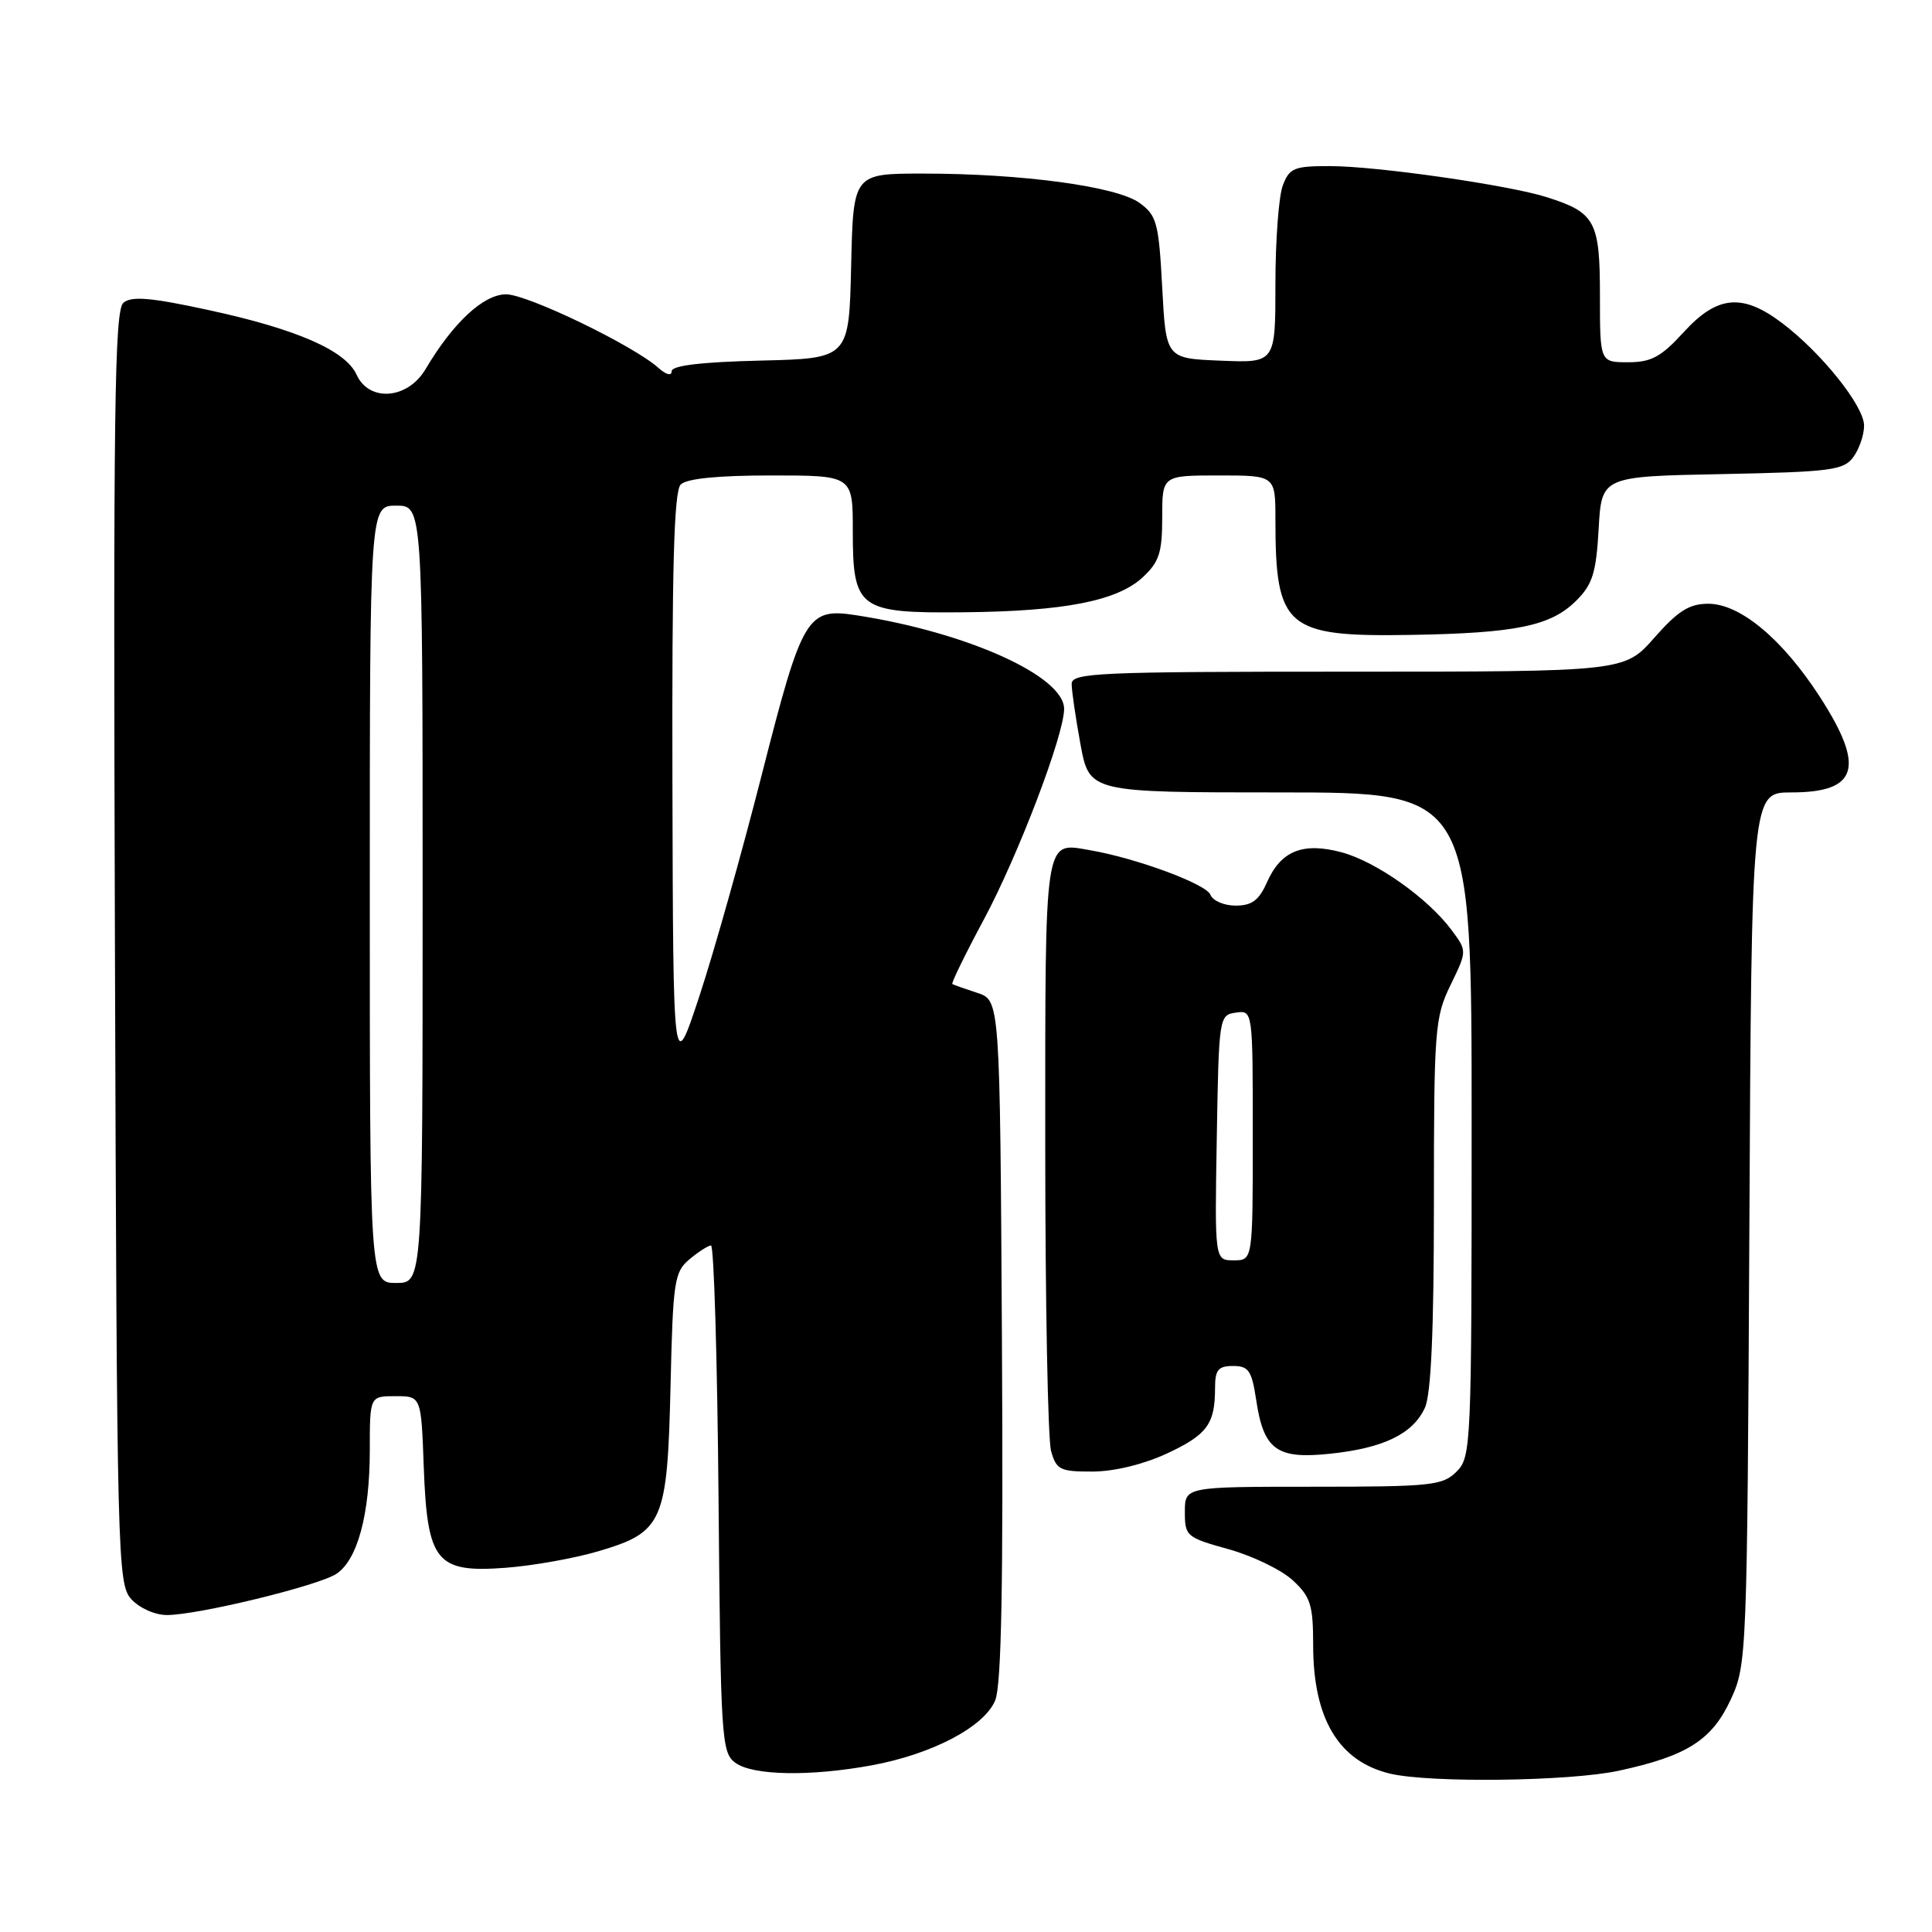 <?xml version="1.0" encoding="UTF-8" standalone="no"?>
<!DOCTYPE svg PUBLIC "-//W3C//DTD SVG 1.1//EN" "http://www.w3.org/Graphics/SVG/1.1/DTD/svg11.dtd" >
<svg xmlns="http://www.w3.org/2000/svg" xmlns:xlink="http://www.w3.org/1999/xlink" version="1.1" viewBox="0 0 256 256">
 <g >
 <path fill="currentColor"
d=" M 214.50 234.63 C 223.54 232.68 226.85 230.57 229.34 225.18 C 231.46 220.58 231.51 219.52 231.80 162.75 C 232.09 105.00 232.09 105.00 237.35 105.00 C 246.19 105.00 247.18 101.69 241.15 92.35 C 236.20 84.69 230.58 80.00 226.36 80.00 C 223.83 80.00 222.35 80.94 219.21 84.50 C 215.25 89.00 215.25 89.00 178.62 89.00 C 145.39 89.00 142.00 89.15 142.00 90.63 C 142.00 91.53 142.53 95.13 143.17 98.63 C 144.35 105.00 144.35 105.00 169.67 105.00 C 195.00 105.00 195.00 105.00 195.00 149.00 C 195.00 191.67 194.94 193.06 193.00 195.00 C 191.16 196.84 189.67 197.00 174.00 197.00 C 157.00 197.00 157.00 197.00 157.00 200.34 C 157.00 203.55 157.21 203.73 162.80 205.28 C 165.99 206.17 169.81 208.02 171.30 209.40 C 173.66 211.59 174.00 212.66 174.00 217.98 C 174.00 227.75 177.39 233.40 184.21 235.02 C 189.52 236.27 207.99 236.04 214.50 234.63 Z  M 115.53 233.91 C 123.54 232.43 130.42 228.81 131.87 225.31 C 132.70 223.29 132.95 209.87 132.76 177.52 C 132.50 132.55 132.50 132.55 129.50 131.56 C 127.85 131.02 126.36 130.50 126.19 130.39 C 126.02 130.29 127.89 126.45 130.36 121.85 C 134.92 113.34 141.00 97.39 141.00 93.93 C 141.00 89.59 128.17 83.80 113.50 81.53 C 106.92 80.51 106.33 81.50 100.96 102.57 C 98.31 112.98 94.58 126.22 92.67 132.00 C 89.20 142.50 89.20 142.50 89.10 103.95 C 89.03 75.18 89.30 65.10 90.20 64.20 C 90.99 63.41 95.13 63.00 102.20 63.00 C 113.00 63.00 113.00 63.00 113.00 70.35 C 113.00 80.71 113.76 81.27 127.71 81.13 C 141.03 81.00 148.03 79.63 151.41 76.50 C 153.60 74.47 154.00 73.23 154.00 68.55 C 154.00 63.00 154.00 63.00 161.50 63.00 C 169.00 63.00 169.00 63.00 169.00 68.87 C 169.00 83.19 170.41 84.40 186.82 84.13 C 200.91 83.90 205.50 82.95 208.87 79.58 C 211.02 77.44 211.50 75.90 211.83 70.08 C 212.22 63.13 212.22 63.13 228.19 62.82 C 242.64 62.53 244.30 62.31 245.58 60.56 C 246.36 59.49 247.00 57.62 247.00 56.40 C 247.00 53.81 241.40 46.80 236.17 42.83 C 230.89 38.83 227.56 39.13 223.11 44.00 C 220.10 47.30 218.80 48.00 215.73 48.00 C 212.00 48.00 212.00 48.00 212.00 39.15 C 212.00 29.32 211.38 28.17 205.00 26.14 C 199.98 24.53 182.42 22.01 176.23 22.01 C 171.48 22.00 170.85 22.26 169.98 24.57 C 169.44 25.98 169.00 31.85 169.00 37.61 C 169.00 48.09 169.00 48.09 161.75 47.79 C 154.50 47.50 154.50 47.50 154.00 38.10 C 153.54 29.52 153.28 28.55 151.00 26.89 C 147.99 24.70 135.44 23.00 122.31 23.00 C 113.06 23.00 113.06 23.00 112.78 35.25 C 112.50 47.50 112.50 47.50 100.75 47.78 C 92.89 47.97 89.00 48.44 89.00 49.19 C 89.00 49.85 88.28 49.67 87.25 48.75 C 83.92 45.77 69.89 39.00 67.06 39.00 C 64.07 39.00 60.03 42.76 56.39 48.91 C 54.03 52.91 48.92 53.32 47.25 49.65 C 45.79 46.44 39.32 43.61 27.62 41.08 C 20.02 39.43 17.45 39.21 16.36 40.11 C 15.17 41.10 15.00 54.06 15.23 125.54 C 15.49 206.78 15.57 209.87 17.40 211.90 C 18.48 213.08 20.53 214.00 22.12 214.00 C 26.21 214.00 42.15 210.13 44.56 208.55 C 47.37 206.71 49.00 200.68 49.00 192.13 C 49.00 185.00 49.00 185.00 52.40 185.00 C 55.81 185.00 55.81 185.00 56.15 194.40 C 56.62 206.98 57.80 208.43 67.00 207.74 C 70.58 207.47 76.10 206.49 79.28 205.55 C 87.87 203.01 88.43 201.74 88.85 183.63 C 89.17 169.76 89.35 168.54 91.35 166.87 C 92.53 165.88 93.82 165.05 94.21 165.03 C 94.60 165.01 95.05 180.11 95.21 198.58 C 95.49 230.49 95.60 232.23 97.44 233.58 C 99.76 235.28 107.39 235.41 115.53 233.91 Z  M 154.60 192.61 C 159.96 190.11 161.00 188.70 161.00 183.92 C 161.00 181.51 161.42 181.00 163.39 181.00 C 165.45 181.00 165.86 181.61 166.45 185.49 C 167.44 192.12 169.16 193.37 176.22 192.63 C 183.32 191.89 187.22 190.00 188.81 186.53 C 189.63 184.72 190.00 176.29 190.00 159.48 C 190.00 136.36 190.12 134.81 192.20 130.53 C 194.40 126.01 194.40 126.01 192.35 123.25 C 189.22 119.03 182.37 114.18 177.79 112.94 C 172.64 111.56 169.73 112.72 167.87 116.93 C 166.82 119.30 165.87 120.00 163.72 120.00 C 162.19 120.00 160.69 119.35 160.38 118.55 C 159.84 117.14 150.57 113.71 144.45 112.66 C 138.30 111.60 138.50 110.29 138.50 151.71 C 138.50 172.50 138.85 190.74 139.27 192.25 C 139.97 194.76 140.46 195.00 144.77 194.99 C 147.63 194.98 151.51 194.04 154.60 192.61 Z  M 49.00 118.50 C 49.00 67.00 49.00 67.00 52.50 67.00 C 56.00 67.00 56.00 67.00 56.00 118.50 C 56.00 170.00 56.00 170.00 52.50 170.00 C 49.00 170.00 49.00 170.00 49.00 118.50 Z  M 161.23 150.75 C 161.50 134.75 161.54 134.49 163.75 134.18 C 166.00 133.86 166.00 133.86 166.00 150.43 C 166.00 167.00 166.00 167.00 163.48 167.00 C 160.95 167.00 160.95 167.00 161.23 150.75 Z "/>
</g>
</svg>